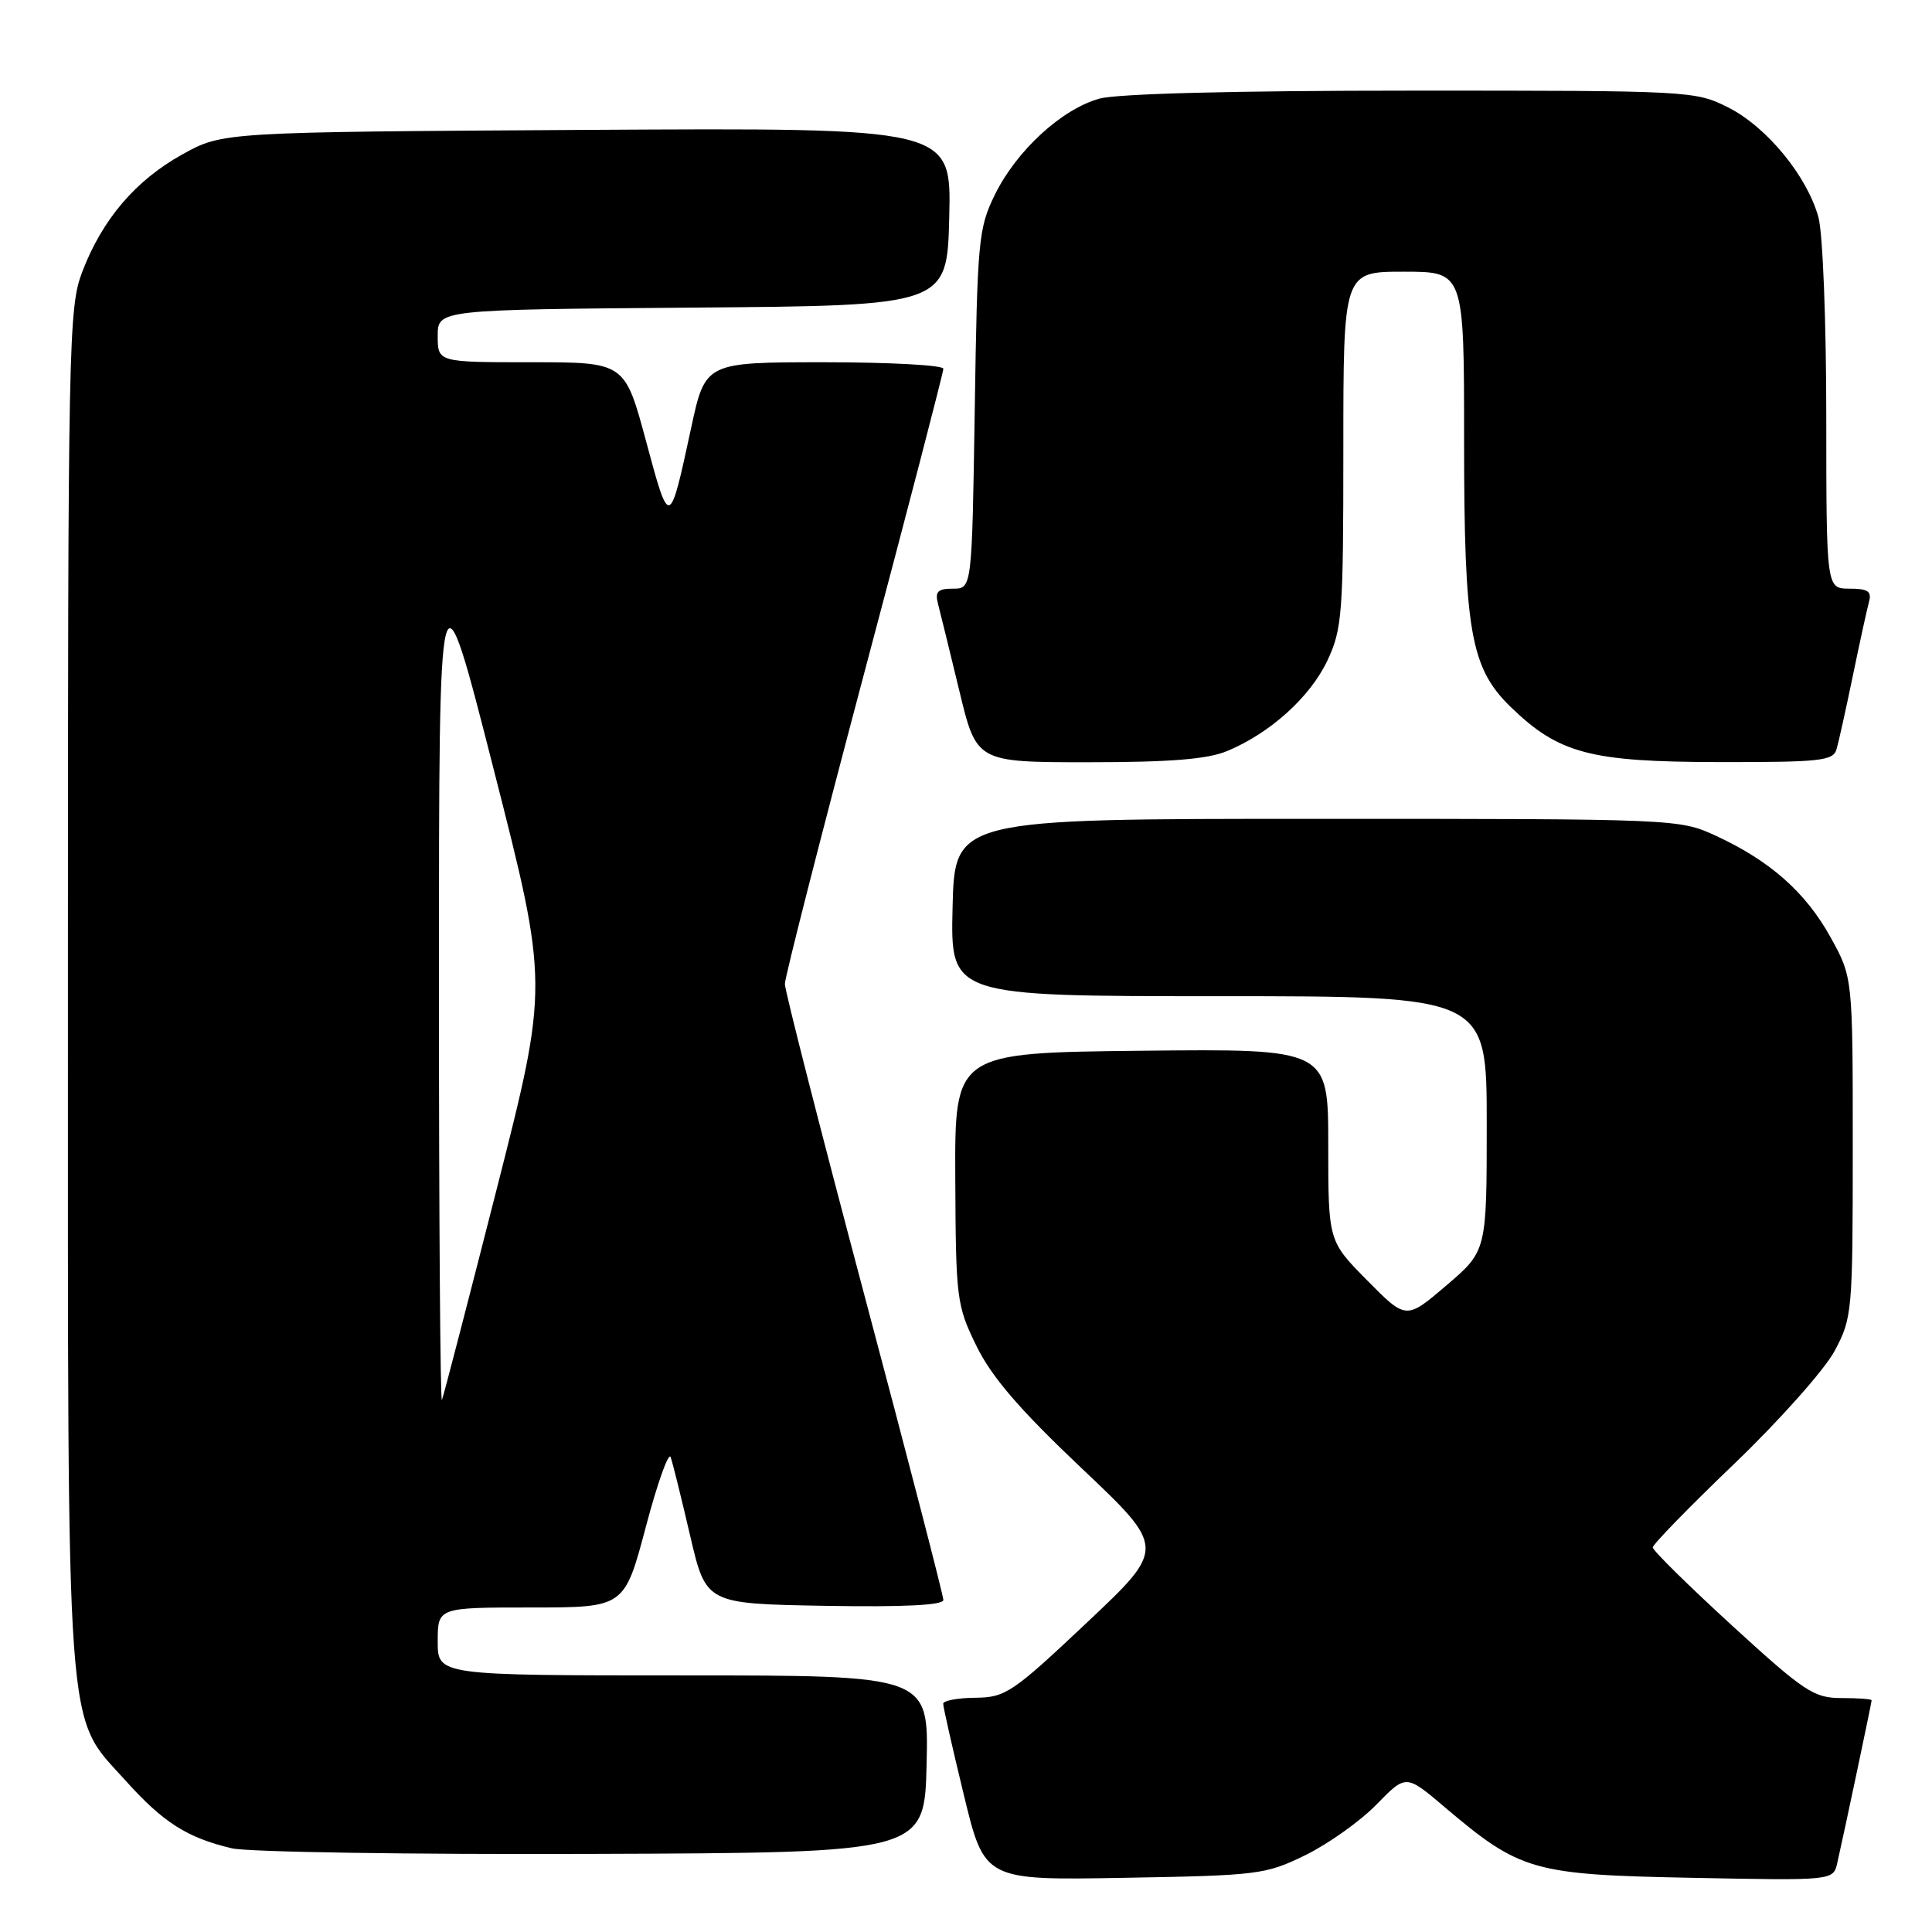 <?xml version="1.0" encoding="UTF-8" standalone="no"?>
<!DOCTYPE svg PUBLIC "-//W3C//DTD SVG 1.1//EN" "http://www.w3.org/Graphics/SVG/1.1/DTD/svg11.dtd" >
<svg xmlns="http://www.w3.org/2000/svg" xmlns:xlink="http://www.w3.org/1999/xlink" version="1.1" viewBox="0 0 256 256">
 <g >
 <path fill="currentColor"
d=" M 173.00 245.80 C 176.03 244.31 180.26 241.30 182.40 239.10 C 186.30 235.10 186.30 235.10 191.40 239.43 C 201.44 247.94 203.07 248.41 224.21 248.82 C 242.92 249.19 242.92 249.19 243.45 246.84 C 244.37 242.81 248.00 225.61 248.00 225.30 C 248.00 225.13 246.20 225.00 244.00 225.00 C 240.35 225.00 239.11 224.18 229.50 215.39 C 223.73 210.10 219.00 205.45 219.00 205.04 C 219.00 204.64 223.88 199.63 229.85 193.91 C 235.82 188.18 241.78 181.47 243.10 179.00 C 245.43 174.64 245.50 173.82 245.50 152.00 C 245.50 129.50 245.50 129.50 242.55 124.18 C 239.26 118.23 234.53 114.05 227.33 110.73 C 222.55 108.52 222.03 108.50 174.50 108.50 C 126.50 108.50 126.50 108.50 126.22 120.25 C 125.94 132.00 125.94 132.00 161.47 132.00 C 197.00 132.00 197.00 132.00 197.00 148.88 C 197.00 165.76 197.00 165.76 191.66 170.32 C 186.32 174.88 186.32 174.88 181.16 169.66 C 176.00 164.44 176.00 164.44 176.00 151.70 C 176.00 138.97 176.00 138.97 151.25 139.23 C 126.50 139.50 126.50 139.50 126.58 156.14 C 126.65 172.15 126.76 172.98 129.39 178.36 C 131.40 182.46 135.08 186.75 143.31 194.54 C 154.50 205.13 154.50 205.13 144.00 215.02 C 134.16 224.30 133.23 224.92 129.25 224.96 C 126.91 224.98 124.99 225.34 124.98 225.75 C 124.97 226.16 126.20 231.60 127.71 237.82 C 130.45 249.15 130.45 249.15 148.97 248.82 C 166.75 248.51 167.72 248.39 173.00 245.80 Z  M 122.78 233.75 C 123.06 222.00 123.06 222.00 90.53 222.00 C 58.00 222.00 58.00 222.00 58.00 217.50 C 58.00 213.00 58.00 213.00 70.37 213.00 C 82.74 213.00 82.74 213.00 85.57 202.34 C 87.12 196.47 88.61 192.31 88.87 193.09 C 89.14 193.86 90.30 198.55 91.45 203.50 C 93.55 212.50 93.55 212.50 109.27 212.78 C 119.77 212.96 125.00 212.70 125.00 212.00 C 125.00 211.42 120.28 193.19 114.50 171.48 C 108.73 149.77 104.00 131.27 104.00 130.38 C 104.00 129.49 108.73 110.97 114.50 89.24 C 120.28 67.51 125.00 49.34 125.00 48.86 C 125.00 48.39 117.90 48.00 109.23 48.00 C 93.45 48.00 93.45 48.00 91.57 56.75 C 88.70 70.04 88.72 70.03 85.62 58.51 C 82.79 48.00 82.79 48.00 70.40 48.00 C 58.00 48.00 58.00 48.00 58.00 44.51 C 58.00 41.03 58.00 41.03 91.75 40.76 C 125.50 40.50 125.50 40.50 125.78 28.71 C 126.06 16.93 126.06 16.93 77.78 17.21 C 29.50 17.50 29.50 17.50 24.18 20.45 C 17.95 23.90 13.54 29.08 10.89 36.04 C 9.09 40.79 9.00 45.14 9.00 130.83 C 9.00 232.34 8.61 227.02 16.64 235.94 C 21.62 241.49 24.80 243.51 30.72 244.91 C 32.80 245.41 54.30 245.74 78.50 245.65 C 122.50 245.50 122.50 245.50 122.78 233.75 Z  M 162.62 99.51 C 168.33 97.13 173.61 92.35 175.89 87.52 C 177.85 83.34 178.00 81.35 178.00 59.51 C 178.00 36.00 178.00 36.00 186.00 36.00 C 194.00 36.00 194.00 36.00 194.00 58.32 C 194.00 83.71 194.85 88.53 200.22 93.72 C 206.57 99.86 210.73 100.95 227.68 100.98 C 241.30 101.00 242.92 100.82 243.36 99.25 C 243.64 98.29 244.61 93.90 245.52 89.50 C 246.43 85.10 247.39 80.71 247.65 79.75 C 248.04 78.36 247.51 78.00 245.07 78.00 C 242.00 78.00 242.00 78.00 241.99 55.25 C 241.99 42.66 241.53 30.84 240.95 28.78 C 239.44 23.31 234.10 16.82 229.02 14.25 C 224.65 12.04 223.99 12.00 187.04 12.01 C 163.66 12.01 148.06 12.41 145.68 13.07 C 140.67 14.46 134.69 19.96 131.82 25.81 C 129.65 30.23 129.50 31.89 129.16 54.25 C 128.79 78.00 128.79 78.00 126.28 78.00 C 124.25 78.00 123.87 78.39 124.29 80.01 C 124.58 81.12 125.85 86.29 127.11 91.51 C 129.39 101.00 129.39 101.00 144.23 101.00 C 155.09 101.00 160.02 100.60 162.62 99.51 Z  M 58.16 130.00 C 58.17 73.50 58.17 73.50 65.43 102.00 C 72.70 130.50 72.70 130.50 65.83 157.50 C 62.05 172.35 58.78 184.95 58.56 185.50 C 58.34 186.05 58.16 161.07 58.16 130.00 Z "/>
</g>
</svg>